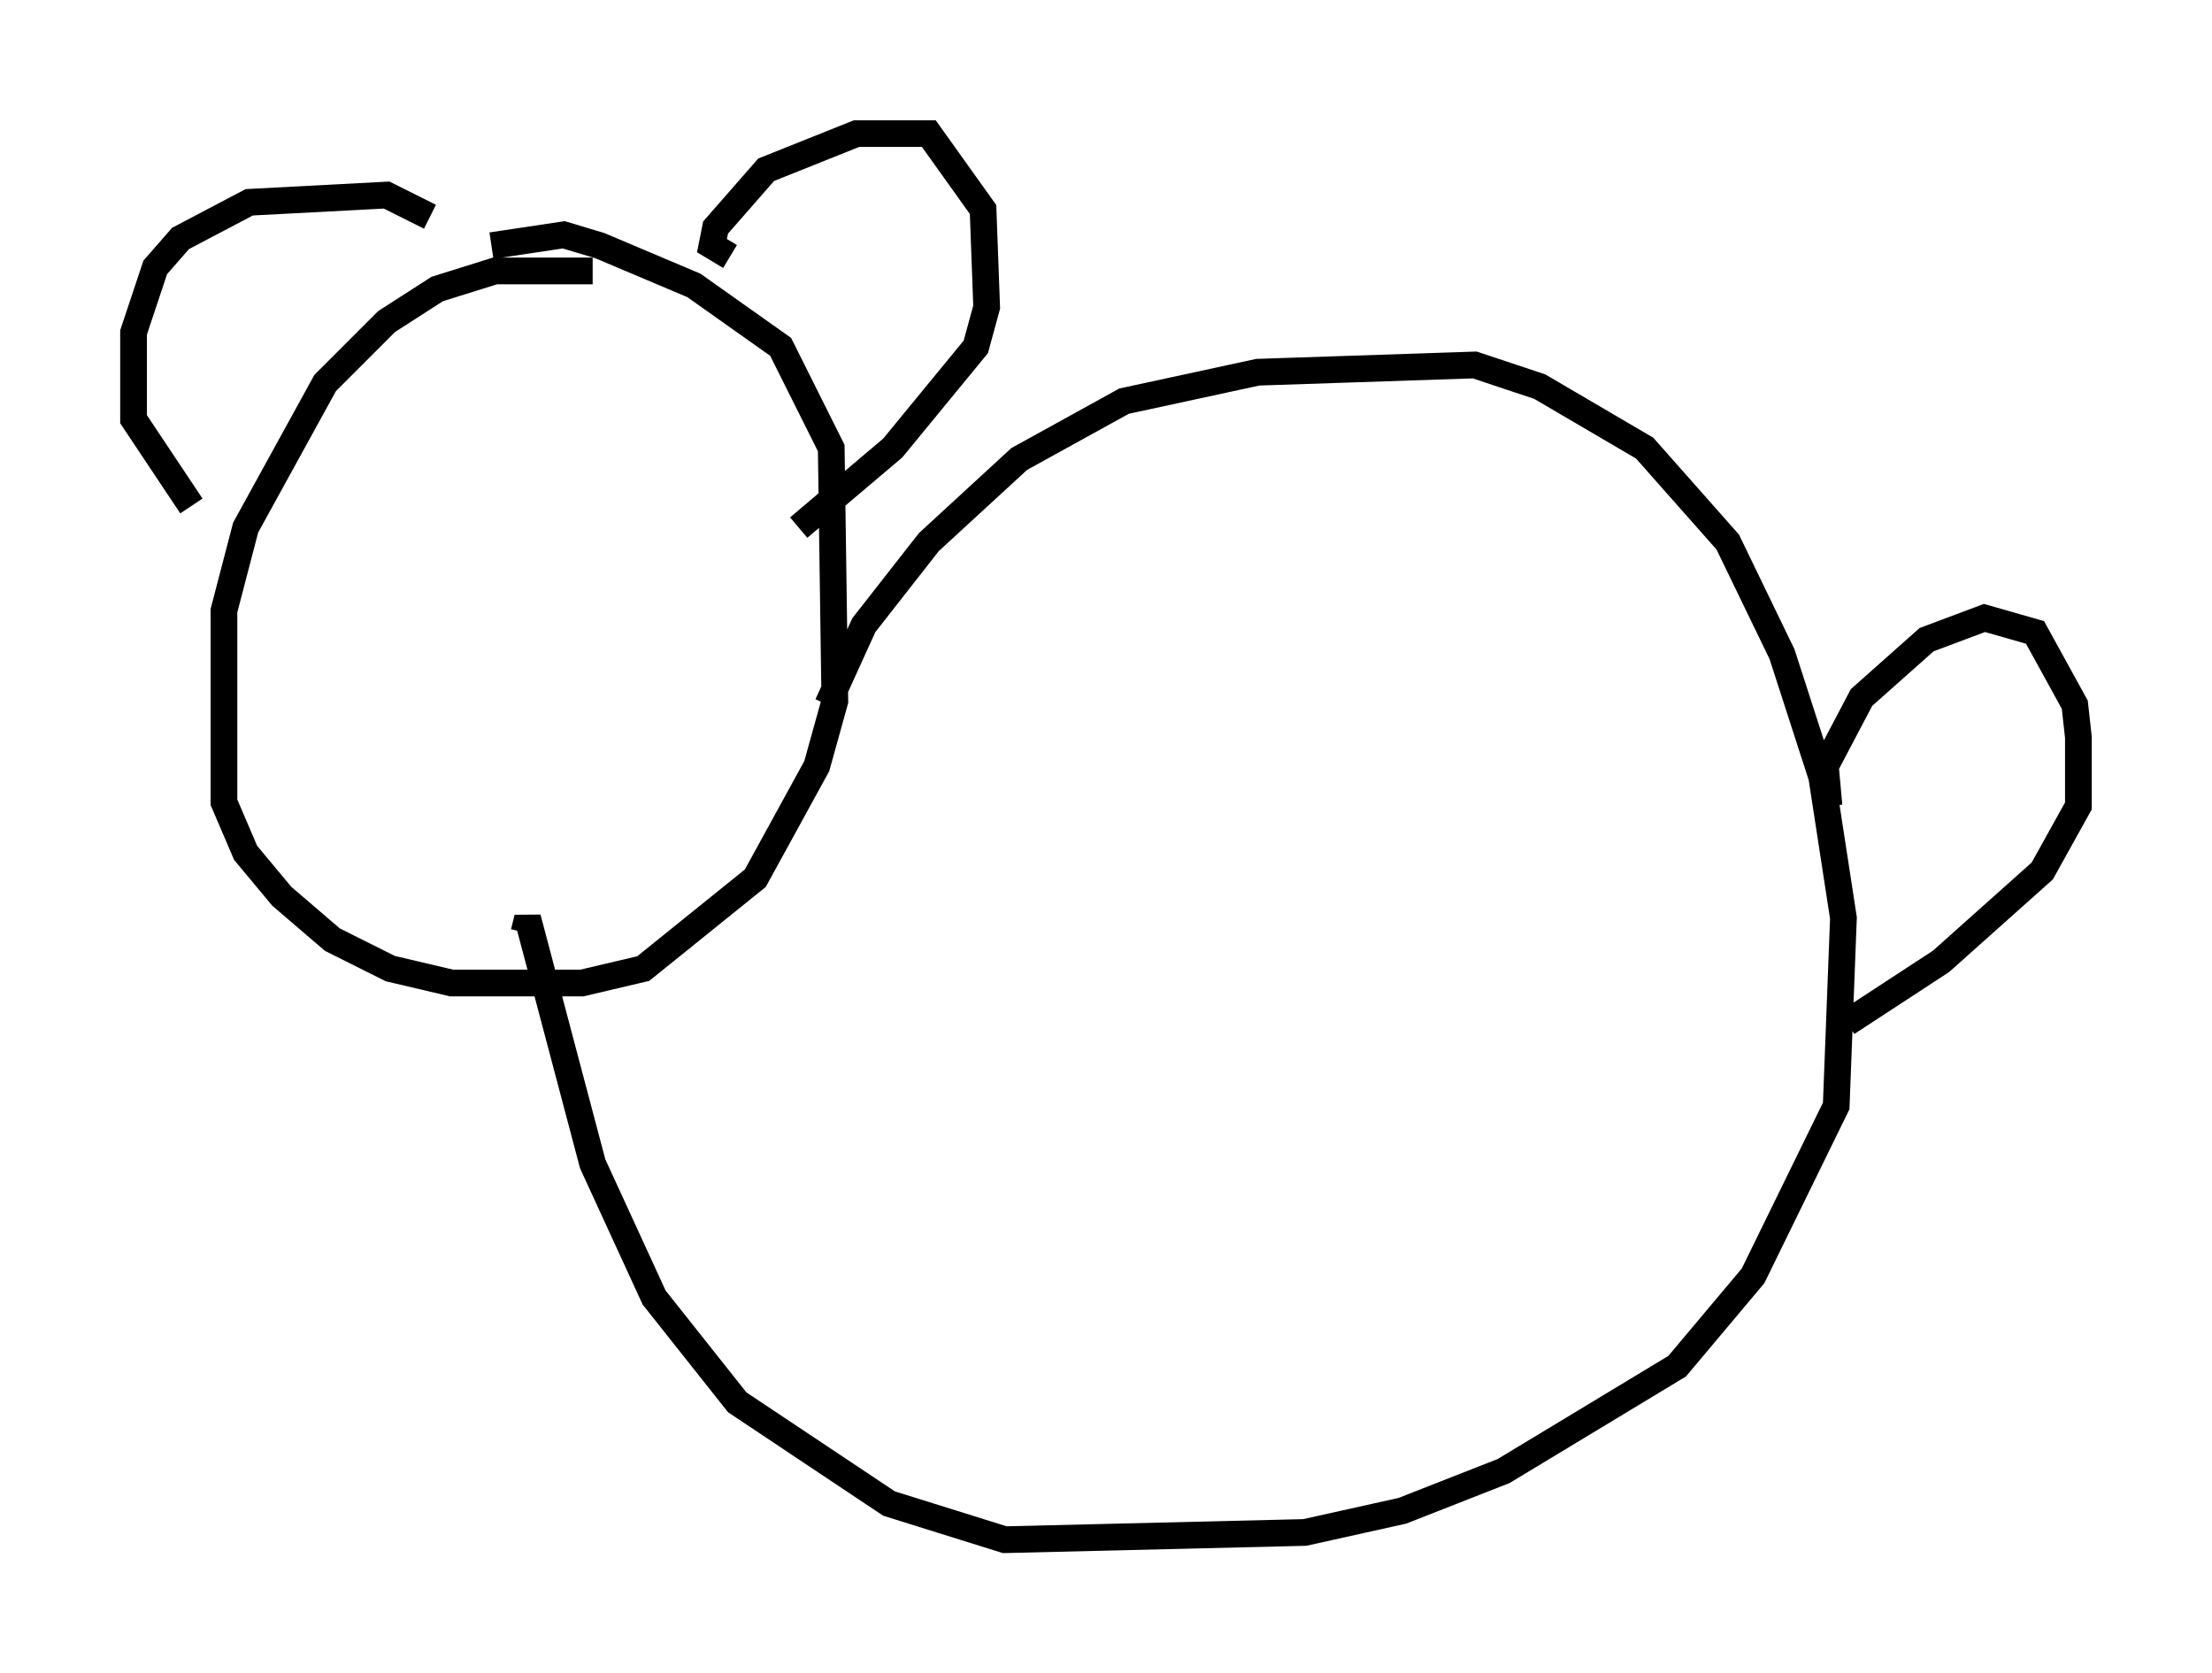 <?xml version="1.0" encoding="utf-8" ?>
<svg baseProfile="full" height="62.638" version="1.1" width="82.8" xmlns="http://www.w3.org/2000/svg" xmlns:ev="http://www.w3.org/2001/xml-events" xmlns:xlink="http://www.w3.org/1999/xlink"><defs /><rect fill="white" height="62.638" width="82.8" x="0" y="0" /><path d="M23.809, 10.819 m-1.624, -0.677 l-3.654, 0.0 -2.165, 0.677 l-1.894, 1.218 -2.3, 2.3 l-2.977, 5.413 -0.812, 3.112 l0.0, 7.172 0.812, 1.894 l1.353, 1.624 1.894, 1.624 l2.165, 1.083 2.3, 0.541 l4.871, 0.0 2.3, -0.541 l4.195, -3.383 2.3, -4.195 l0.677, -2.436 -0.135, -9.472 l-1.894, -3.789 -3.248, -2.3 l-3.518, -1.488 -1.353, -0.406 l-2.706, 0.406 m8.931, 0.406 l-0.677, -0.406 0.135, -0.677 l1.894, -2.165 3.383, -1.353 l2.706, 0.0 2.03, 2.842 l0.135, 3.654 -0.406, 1.488 l-3.112, 3.789 -3.518, 2.977 m-13.802, -11.637 l-1.624, -0.812 -5.142, 0.271 l-2.571, 1.353 -0.947, 1.083 l-0.812, 2.436 0.0, 3.248 l2.165, 3.248 m23.816, 7.442 l1.353, -2.977 2.436, -3.112 l3.383, -3.112 3.924, -2.165 l5.007, -1.083 8.119, -0.271 l2.436, 0.812 3.924, 2.3 l3.112, 3.518 2.03, 4.195 l1.488, 4.601 0.812, 5.277 l-0.271, 7.036 -3.112, 6.36 l-2.842, 3.383 -6.495, 3.924 l-3.789, 1.488 -3.654, 0.812 l-11.231, 0.271 -4.33, -1.353 l-5.683, -3.789 -3.112, -3.924 l-2.3, -5.007 -2.436, -9.202 l-0.135, 0.541 m48.849, -4.736 l-0.135, -1.488 1.353, -2.571 l2.436, -2.165 2.165, -0.812 l1.894, 0.541 1.488, 2.706 l0.135, 1.218 0.0, 2.571 l-1.353, 2.436 -3.789, 3.383 l-3.518, 2.3 " fill="none" stroke="black" stroke-width="1" /></svg>